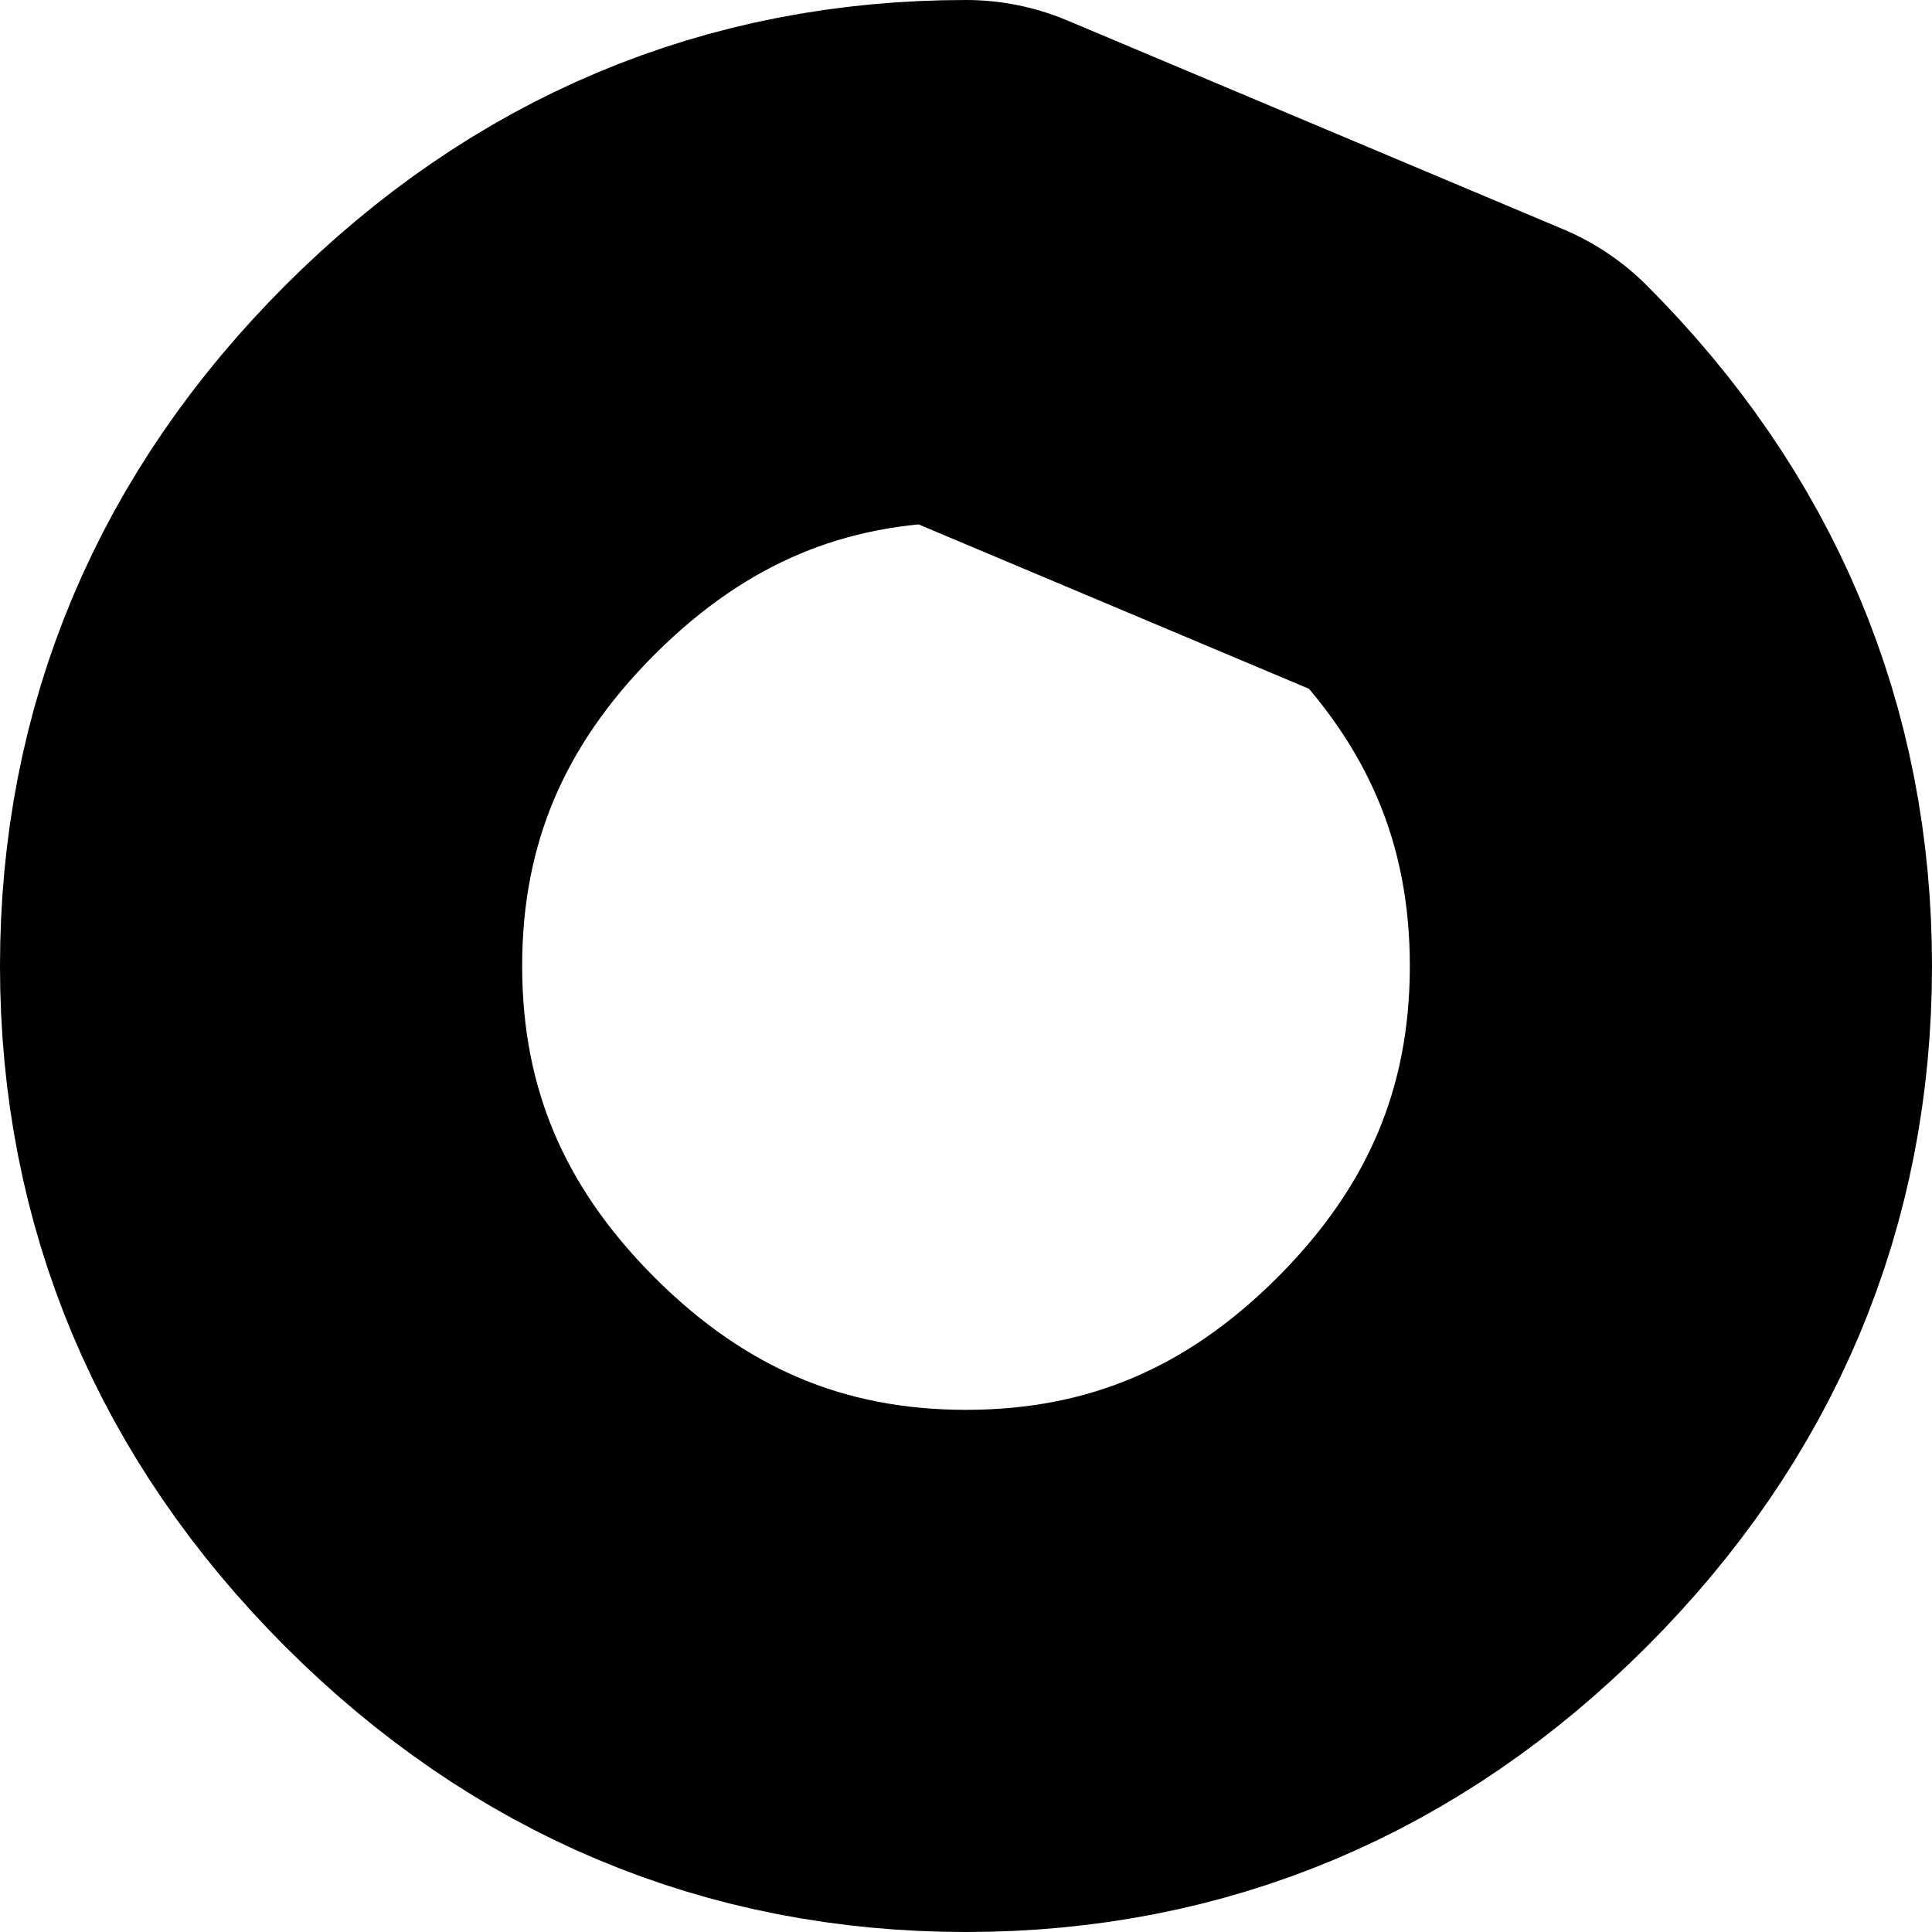 <?xml version="1.0" encoding="UTF-8" standalone="no"?>
<svg xmlns:xlink="http://www.w3.org/1999/xlink" height="3.7px" width="3.7px" xmlns="http://www.w3.org/2000/svg">
  <g transform="matrix(1.0, 0.0, 0.0, 1.0, -379.05, -188.8)">
    <path d="M380.9 192.0 Q380.35 192.0 379.95 191.6 379.55 191.2 379.55 190.65 379.55 190.1 379.95 189.7 380.35 189.3 380.9 189.3 L381.85 189.7 Q382.25 190.1 382.25 190.65 382.25 191.2 381.85 191.6 381.45 192.0 380.9 192.0 Z" fill="none" stroke="#000000" stroke-linecap="round" stroke-linejoin="round" stroke-width="1.0"/>
  </g>
</svg>
